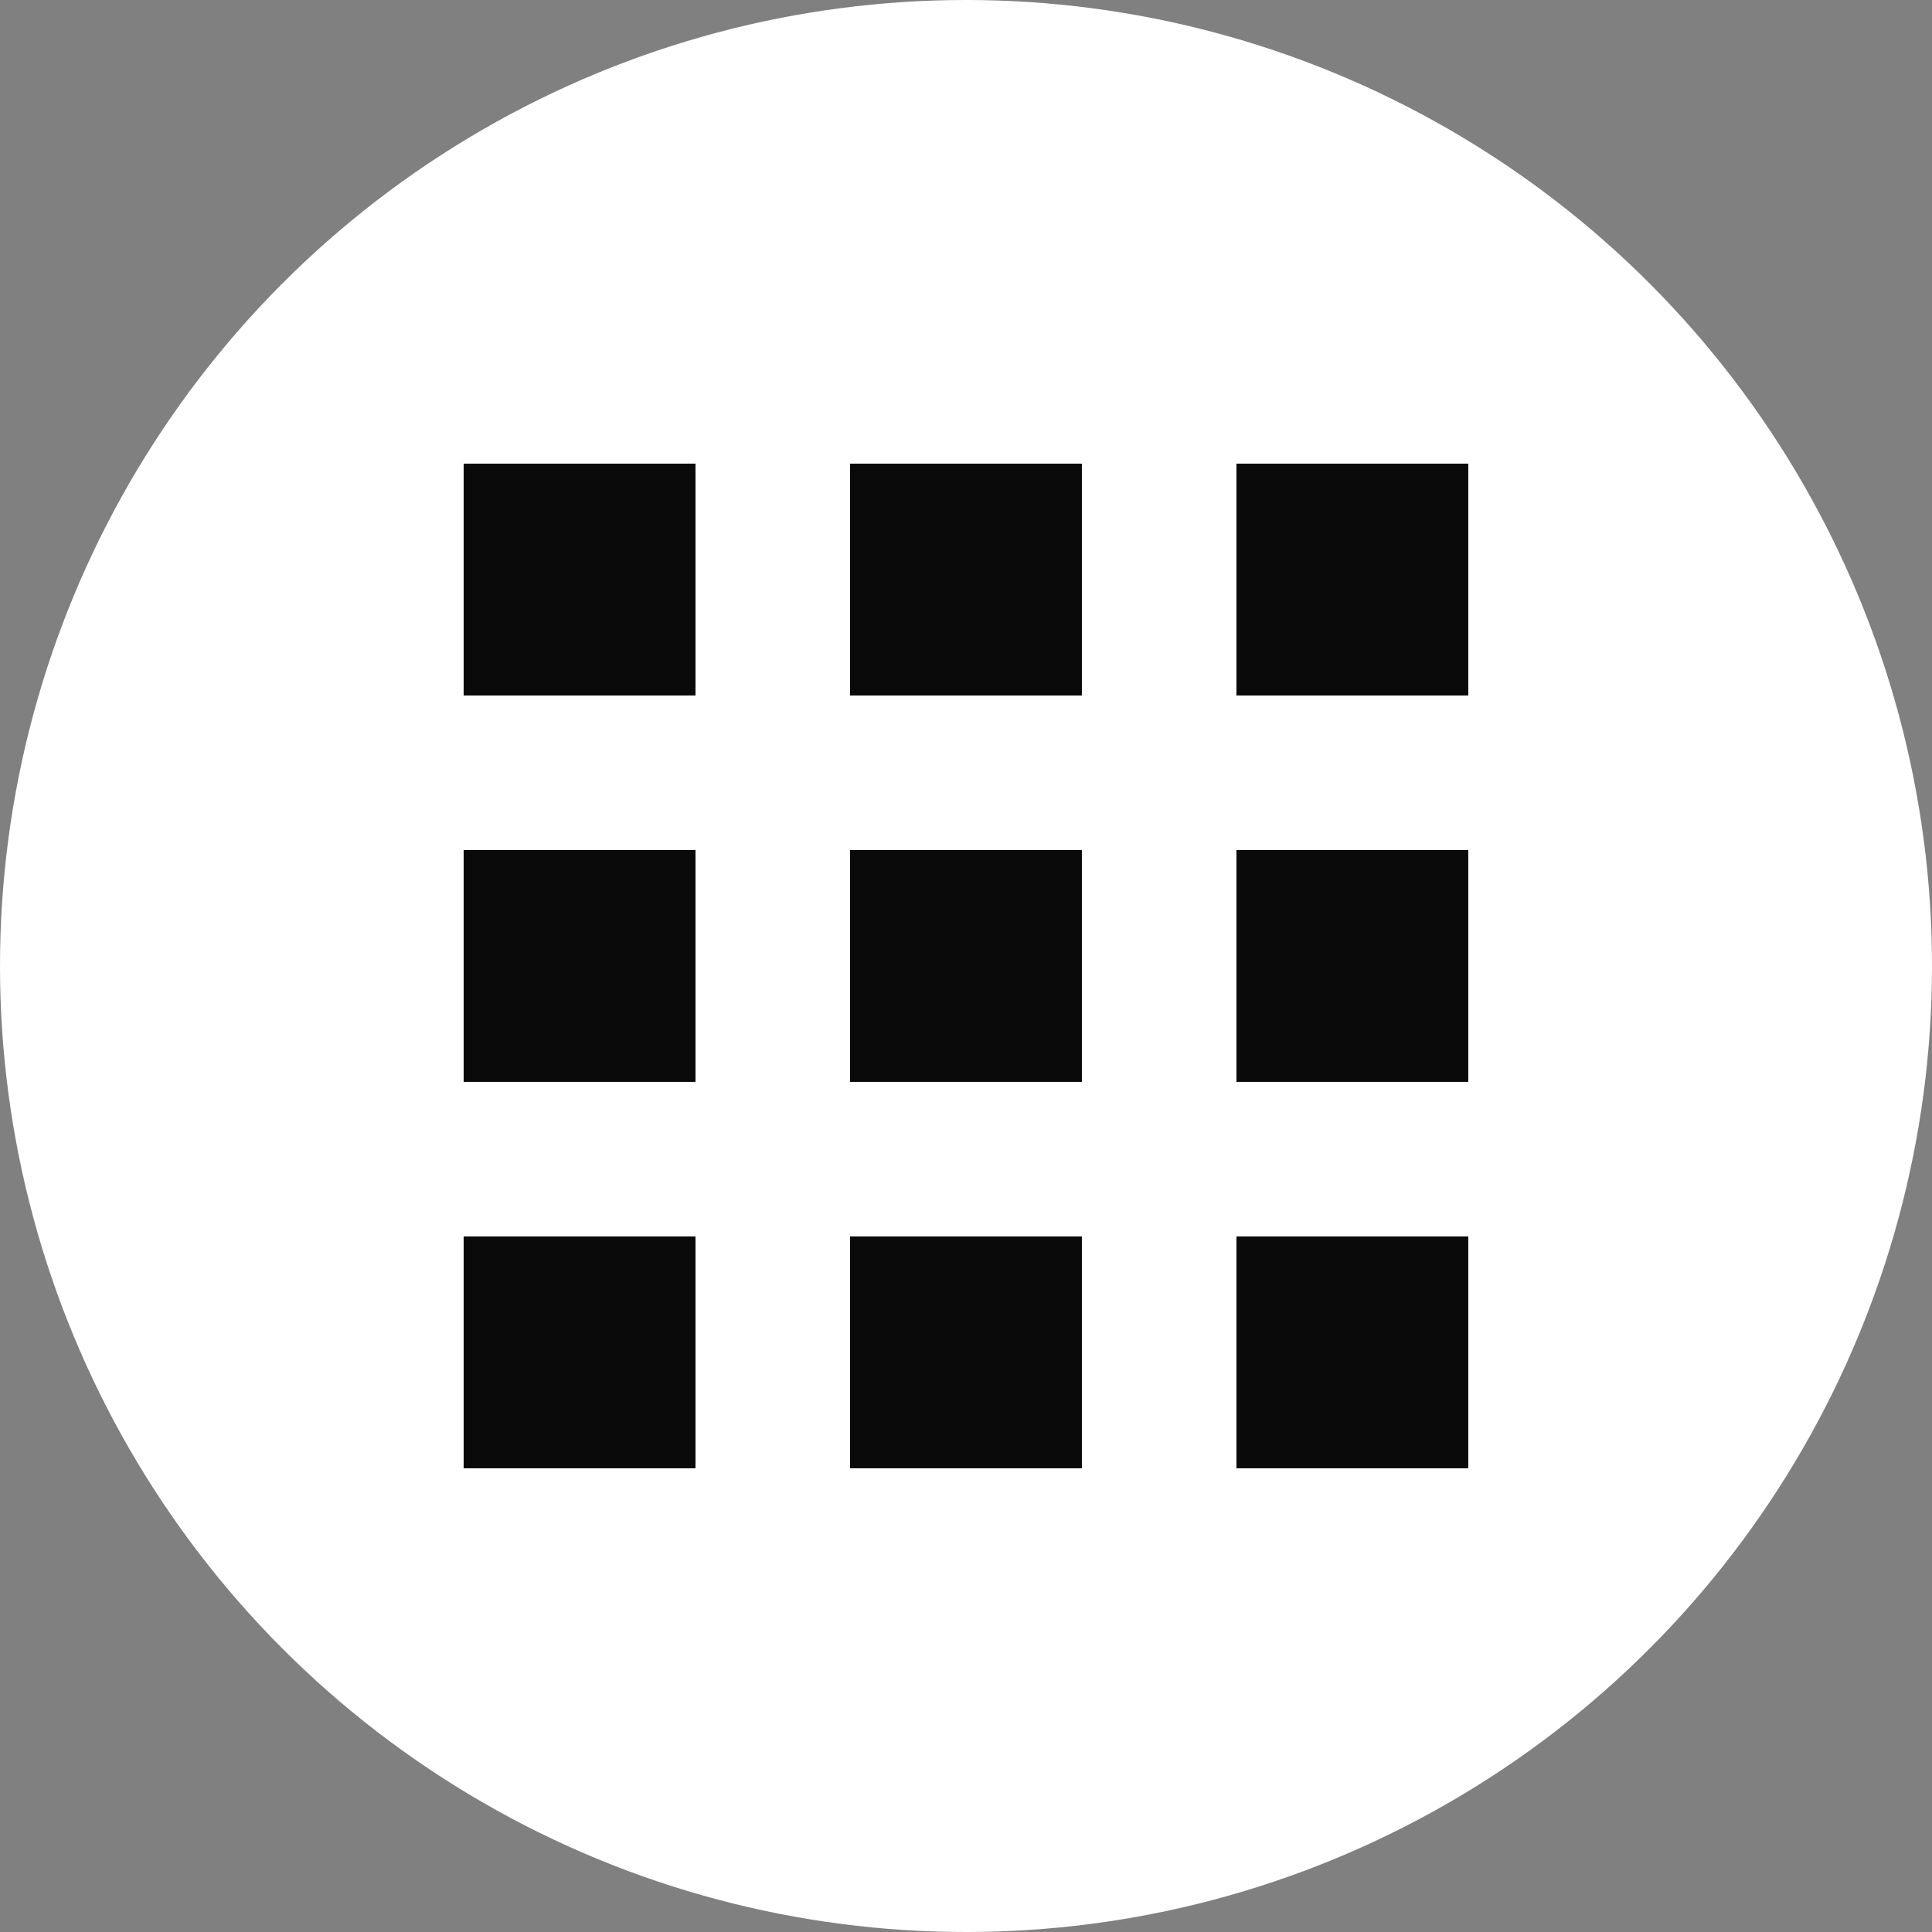 <svg width="55" height="55" viewBox="0 0 55 55" fill="none" xmlns="http://www.w3.org/2000/svg">
<rect x="0" y="0" width="55" height="55" fill="#808080" stroke="none"/>
<circle cx="27.5" cy="27.5" r="27.5" fill="white"/>
<rect x="13.199" y="13.199" width="6.6" height="6.6" fill="#0A0A0B"/>
<rect x="13.199" y="24.199" width="6.6" height="6.6" fill="#0A0A0B"/>
<rect x="13.199" y="35.199" width="6.6" height="6.6" fill="#0A0A0B"/>
<rect x="24.199" y="13.199" width="6.6" height="6.6" fill="#0A0A0B"/>
<rect x="24.199" y="24.199" width="6.6" height="6.6" fill="#0A0A0B"/>
<rect x="24.199" y="35.199" width="6.6" height="6.6" fill="#0A0A0B"/>
<rect x="35.199" y="13.199" width="6.6" height="6.6" fill="#0A0A0B"/>
<rect x="35.199" y="24.199" width="6.6" height="6.6" fill="#0A0A0B"/>
<rect x="35.199" y="35.199" width="6.6" height="6.6" fill="#0A0A0B"/>
</svg>
